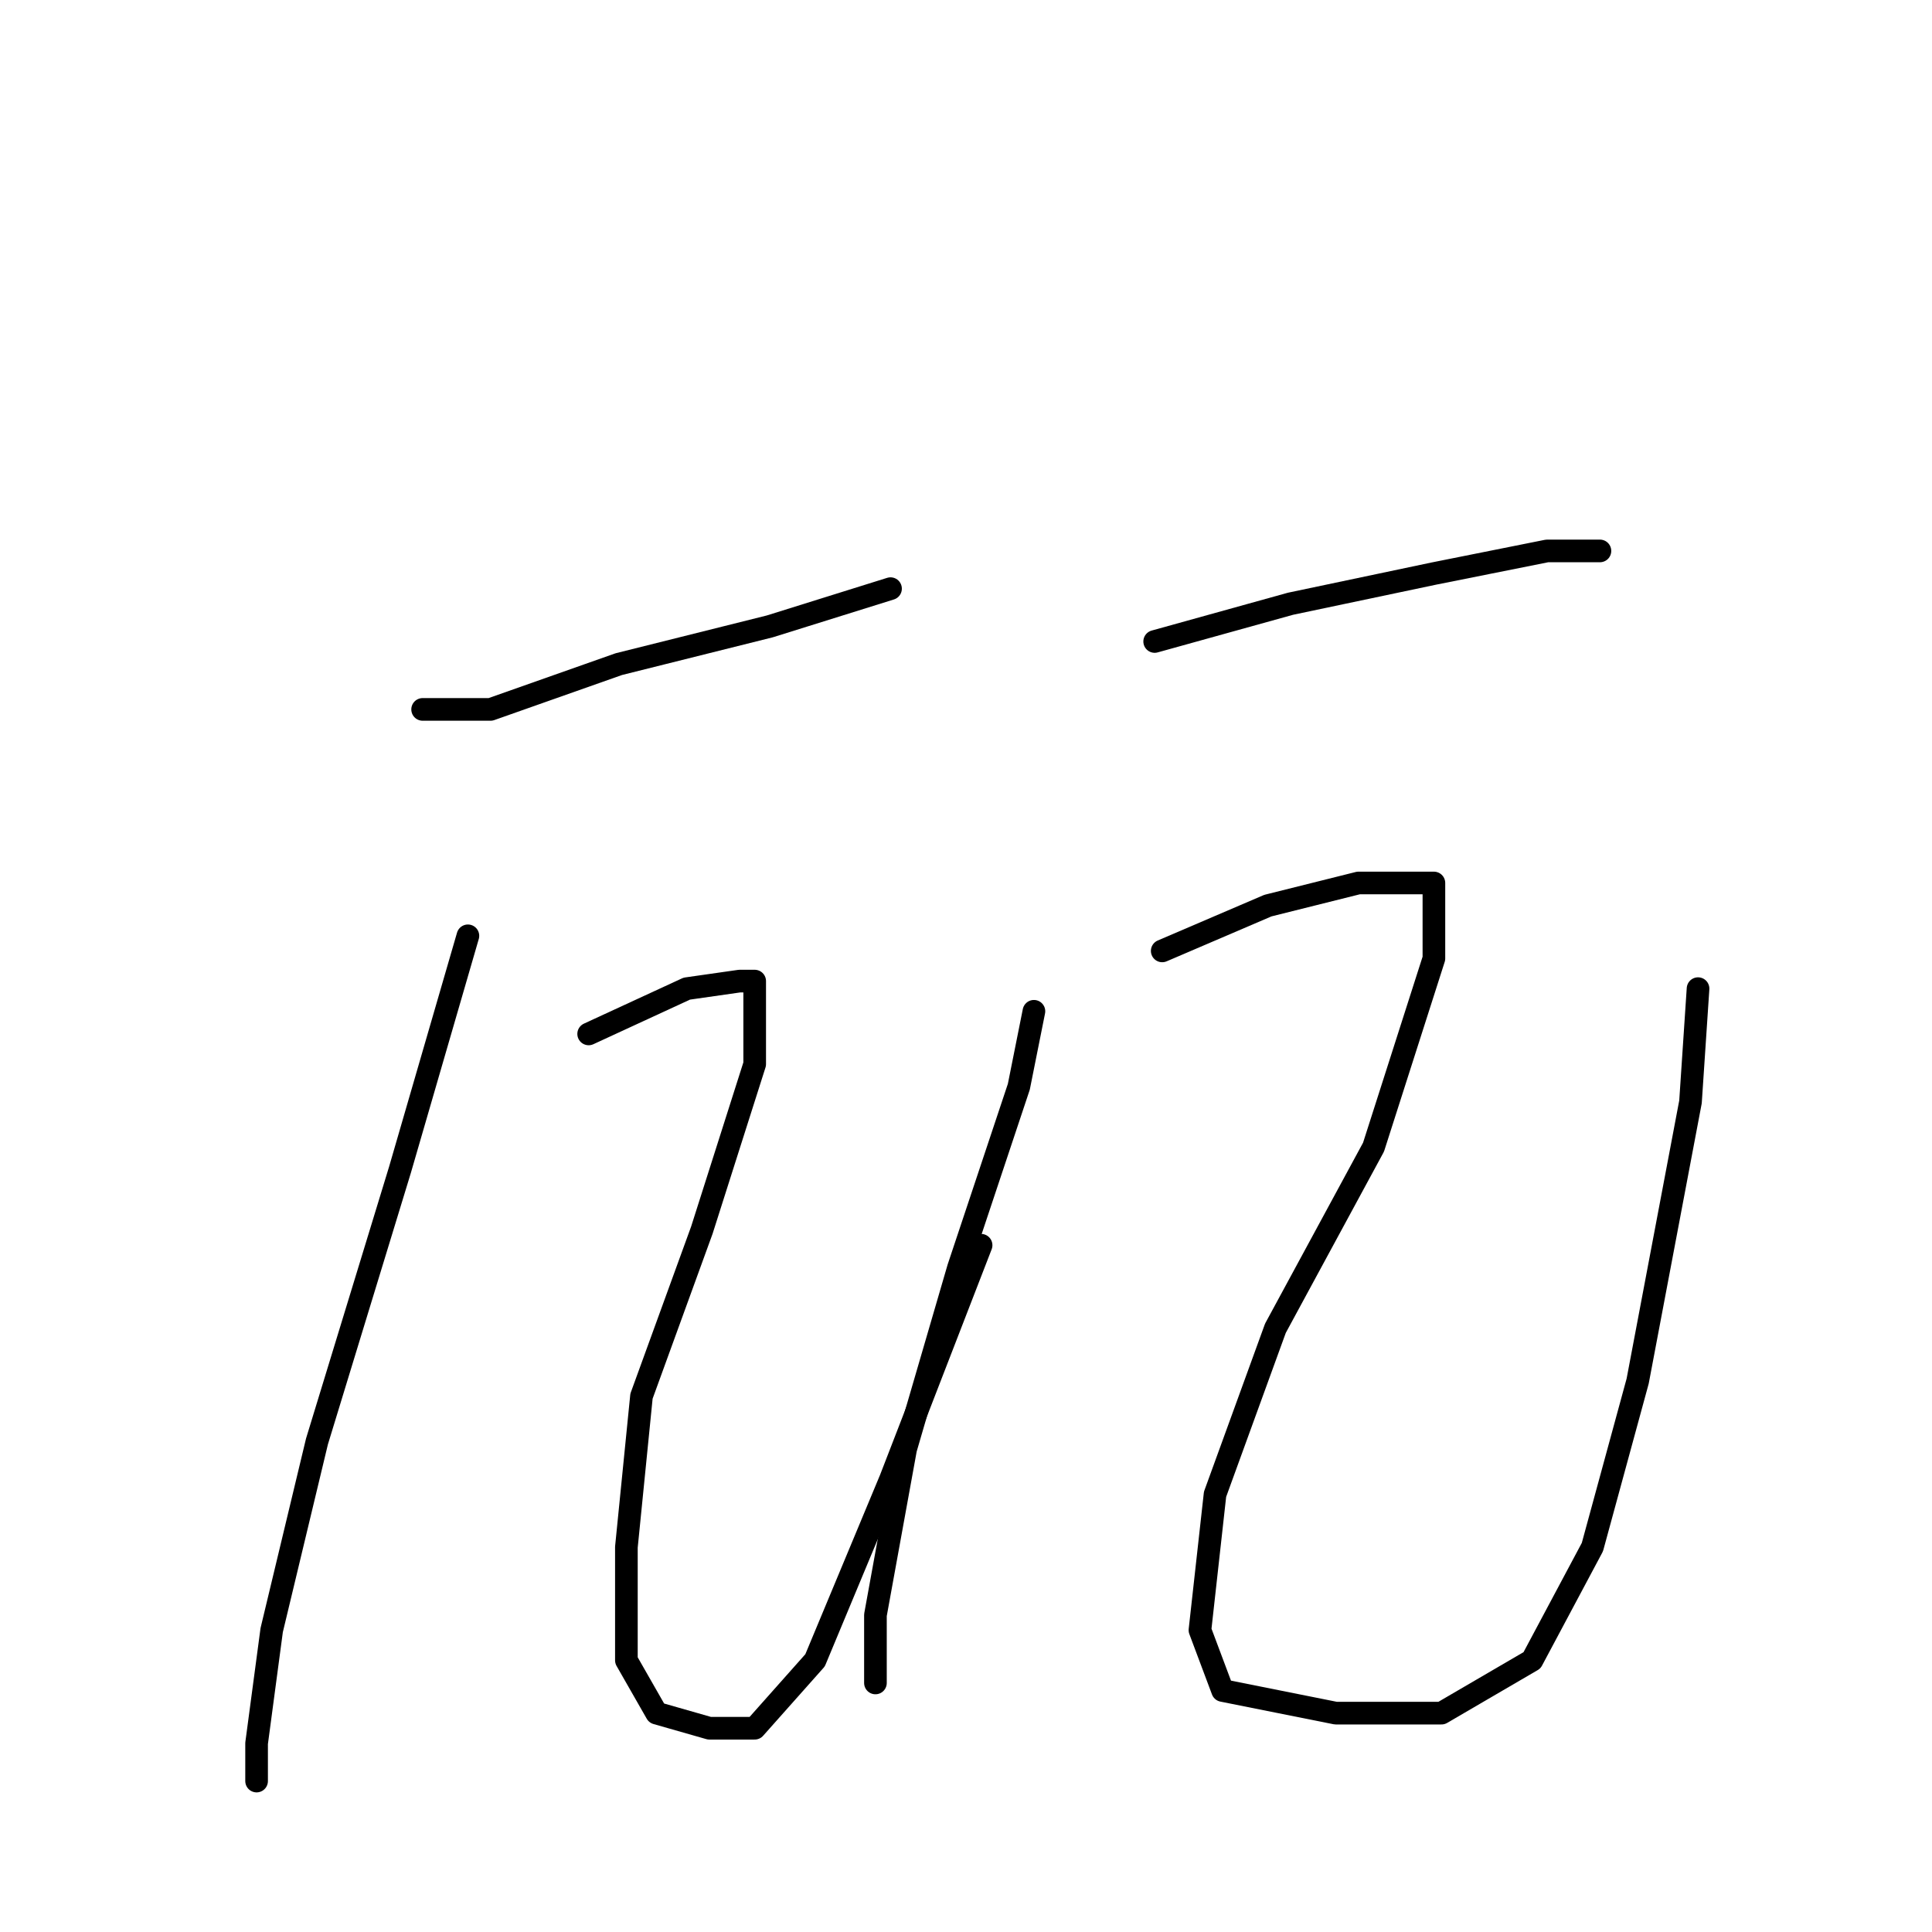 <?xml version="1.0" standalone="no"?>
    <svg width="256" height="256" xmlns="http://www.w3.org/2000/svg" version="1.1">
    <polyline stroke="black" stroke-width="3" stroke-linecap="round" fill="transparent" stroke-linejoin="round" points="56 94 65 94 82 88 102 83 118 78 118 78 " />
        <polyline stroke="black" stroke-width="3" stroke-linecap="round" fill="transparent" stroke-linejoin="round" points="62 124 53 155 42 191 36 216 34 231 34 236 34 236 " />
        <polyline stroke="black" stroke-width="3" stroke-linecap="round" fill="transparent" stroke-linejoin="round" points="78 137 91 131 98 130 100 130 100 141 93 163 85 185 83 205 83 220 87 227 94 229 100 229 108 220 118 196 130 165 130 165 " />
        <polyline stroke="black" stroke-width="3" stroke-linecap="round" fill="transparent" stroke-linejoin="round" points="153 85 171 80 190 76 205 73 212 73 212 73 " />
        <polyline stroke="black" stroke-width="3" stroke-linecap="round" fill="transparent" stroke-linejoin="round" points="137 134 135 144 127 168 120 192 116 214 116 223 116 223 " />
        <polyline stroke="black" stroke-width="3" stroke-linecap="round" fill="transparent" stroke-linejoin="round" points="154 126 168 120 180 117 190 117 190 127 182 152 169 176 161 198 159 216 162 224 177 227 191 227 203 220 211 205 217 183 224 146 225 131 225 131 " />
        </svg>